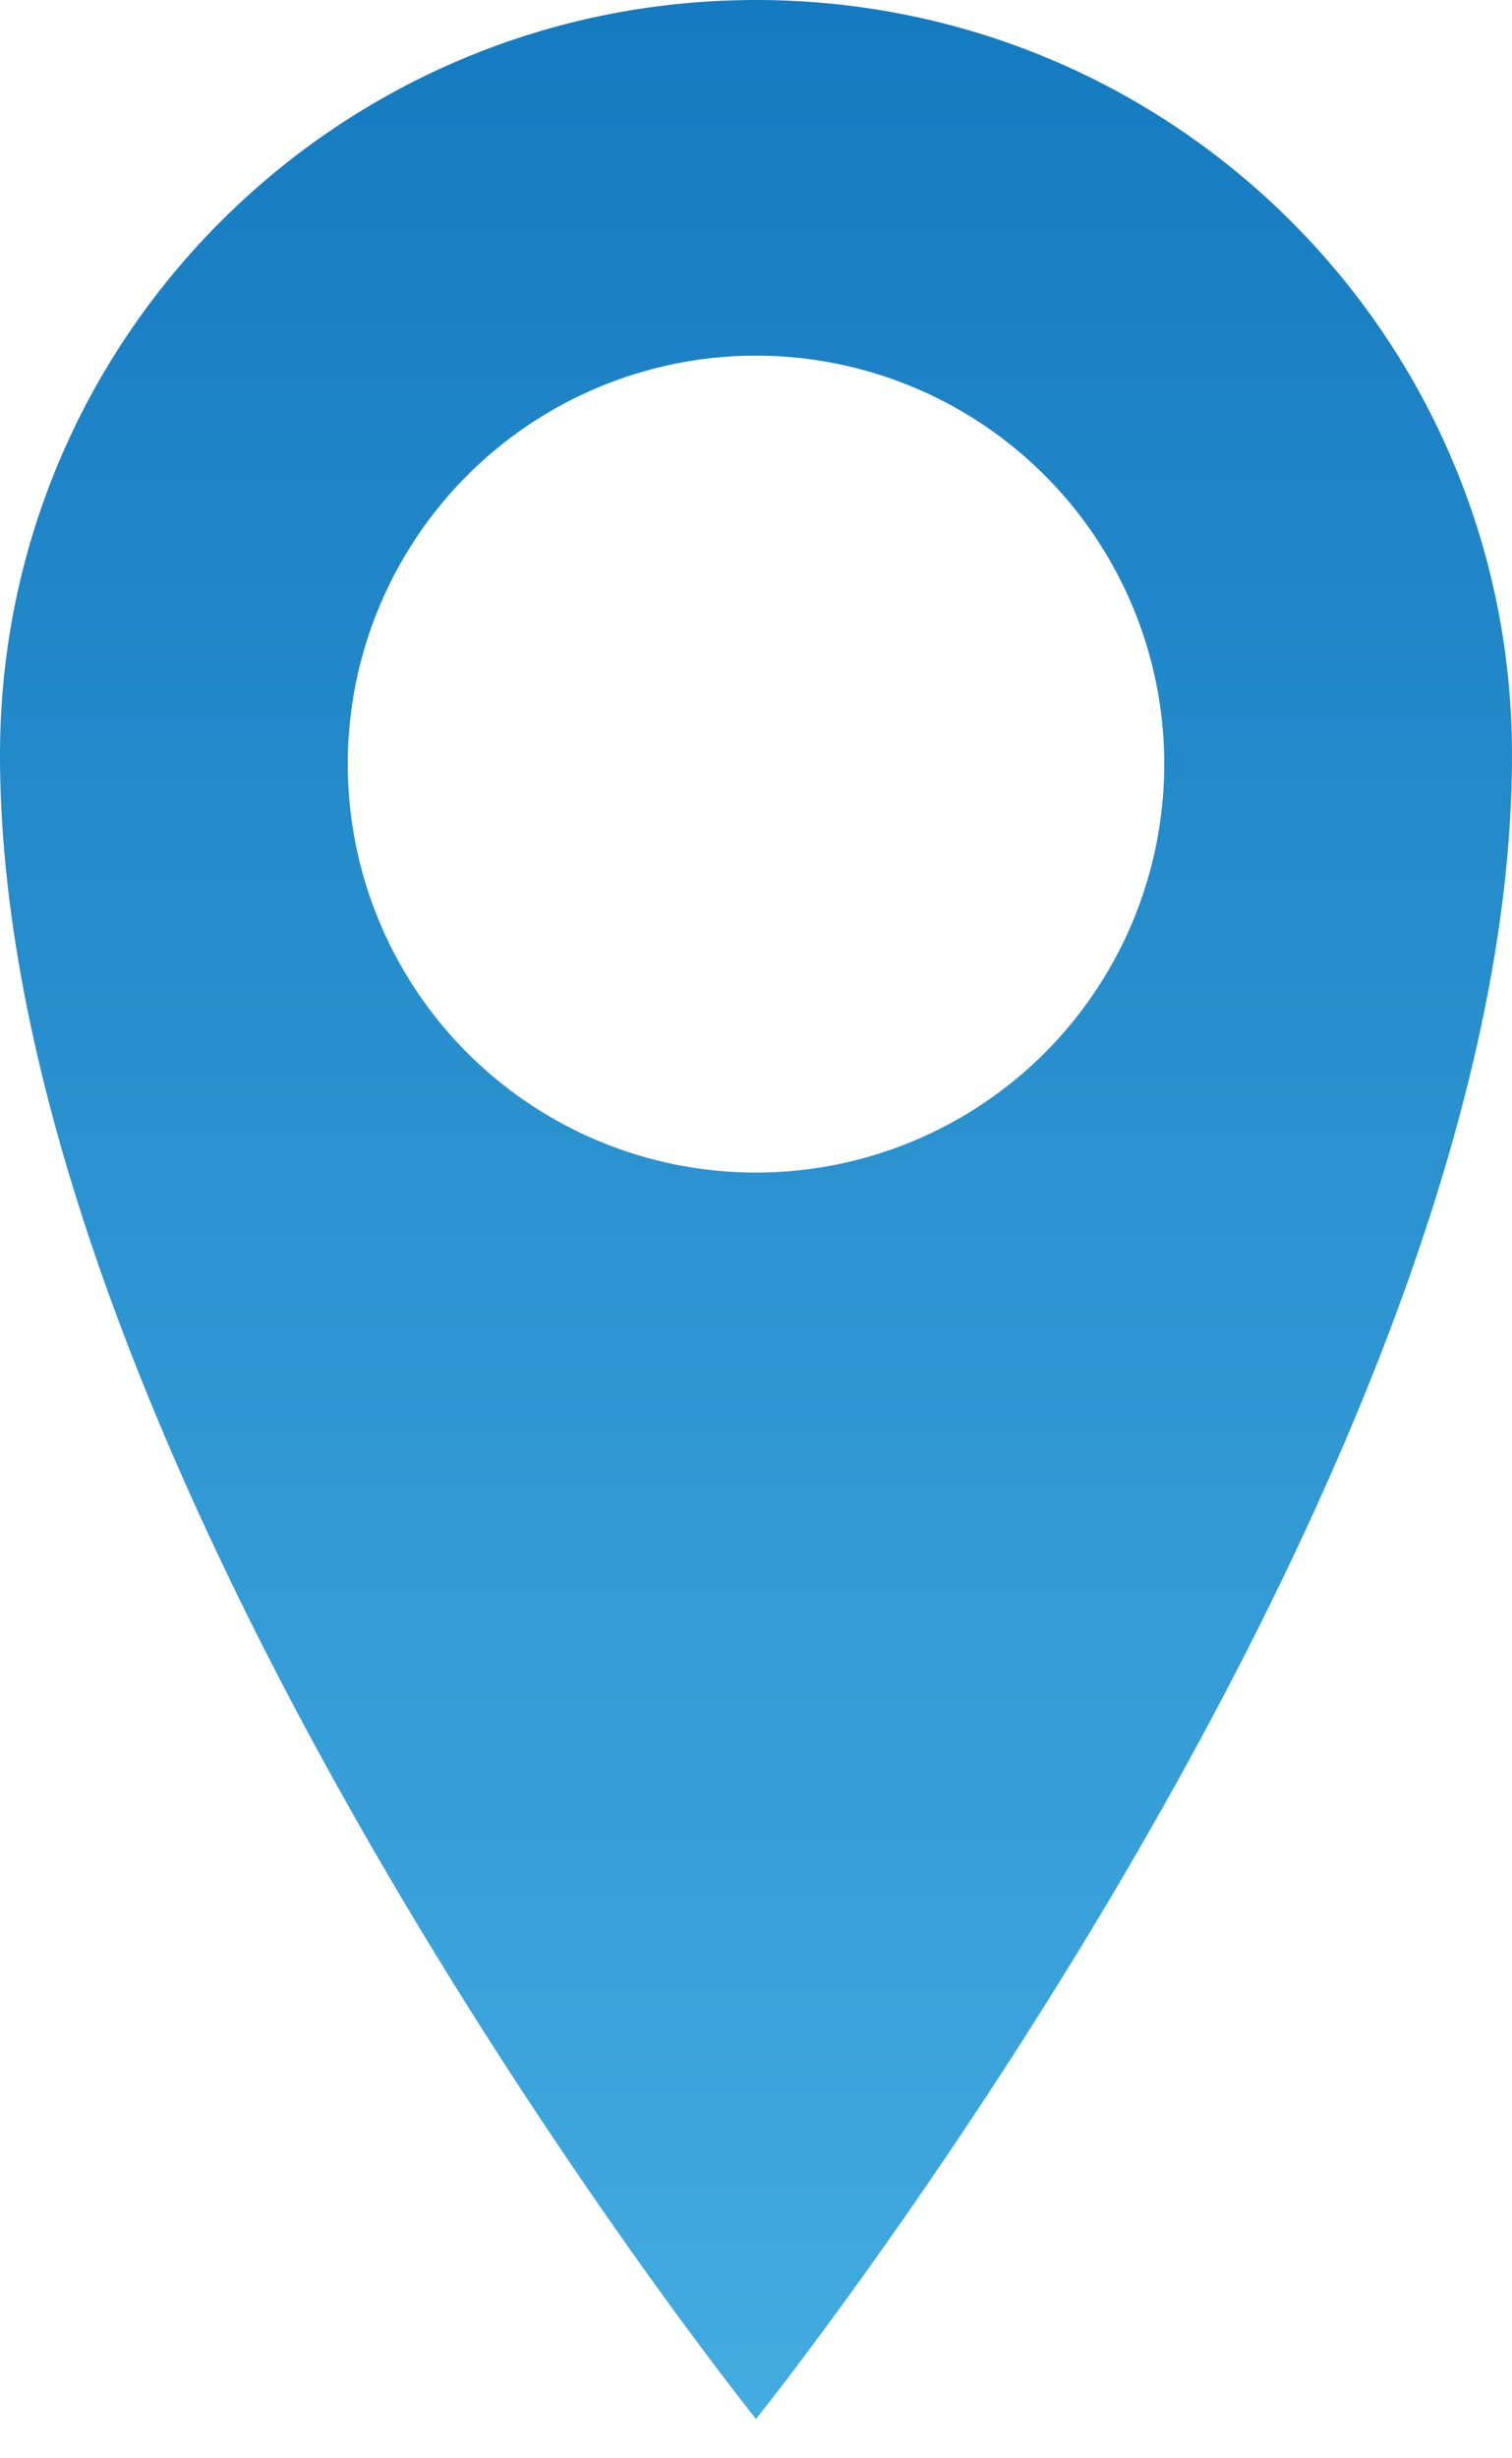 <svg width="32" height="52" fill="none" xmlns="http://www.w3.org/2000/svg"><path d="M16 0C7.162 0 0 7.133 0 15.968c0 15.277 16 35.2 16 35.2s16-19.926 16-35.2C32 7.136 24.838 0 16 0zm0 24.803a8.64 8.64 0 1 1 0-17.28 8.64 8.64 0 0 1 0 17.28z" fill="url(#paint0_linear)"/><defs><linearGradient id="paint0_linear" x1="16" y1="0" x2="16" y2="51.168" gradientUnits="userSpaceOnUse"><stop stop-color="#157BC0"/><stop offset="1" stop-color="#42ABE0"/></linearGradient></defs></svg>